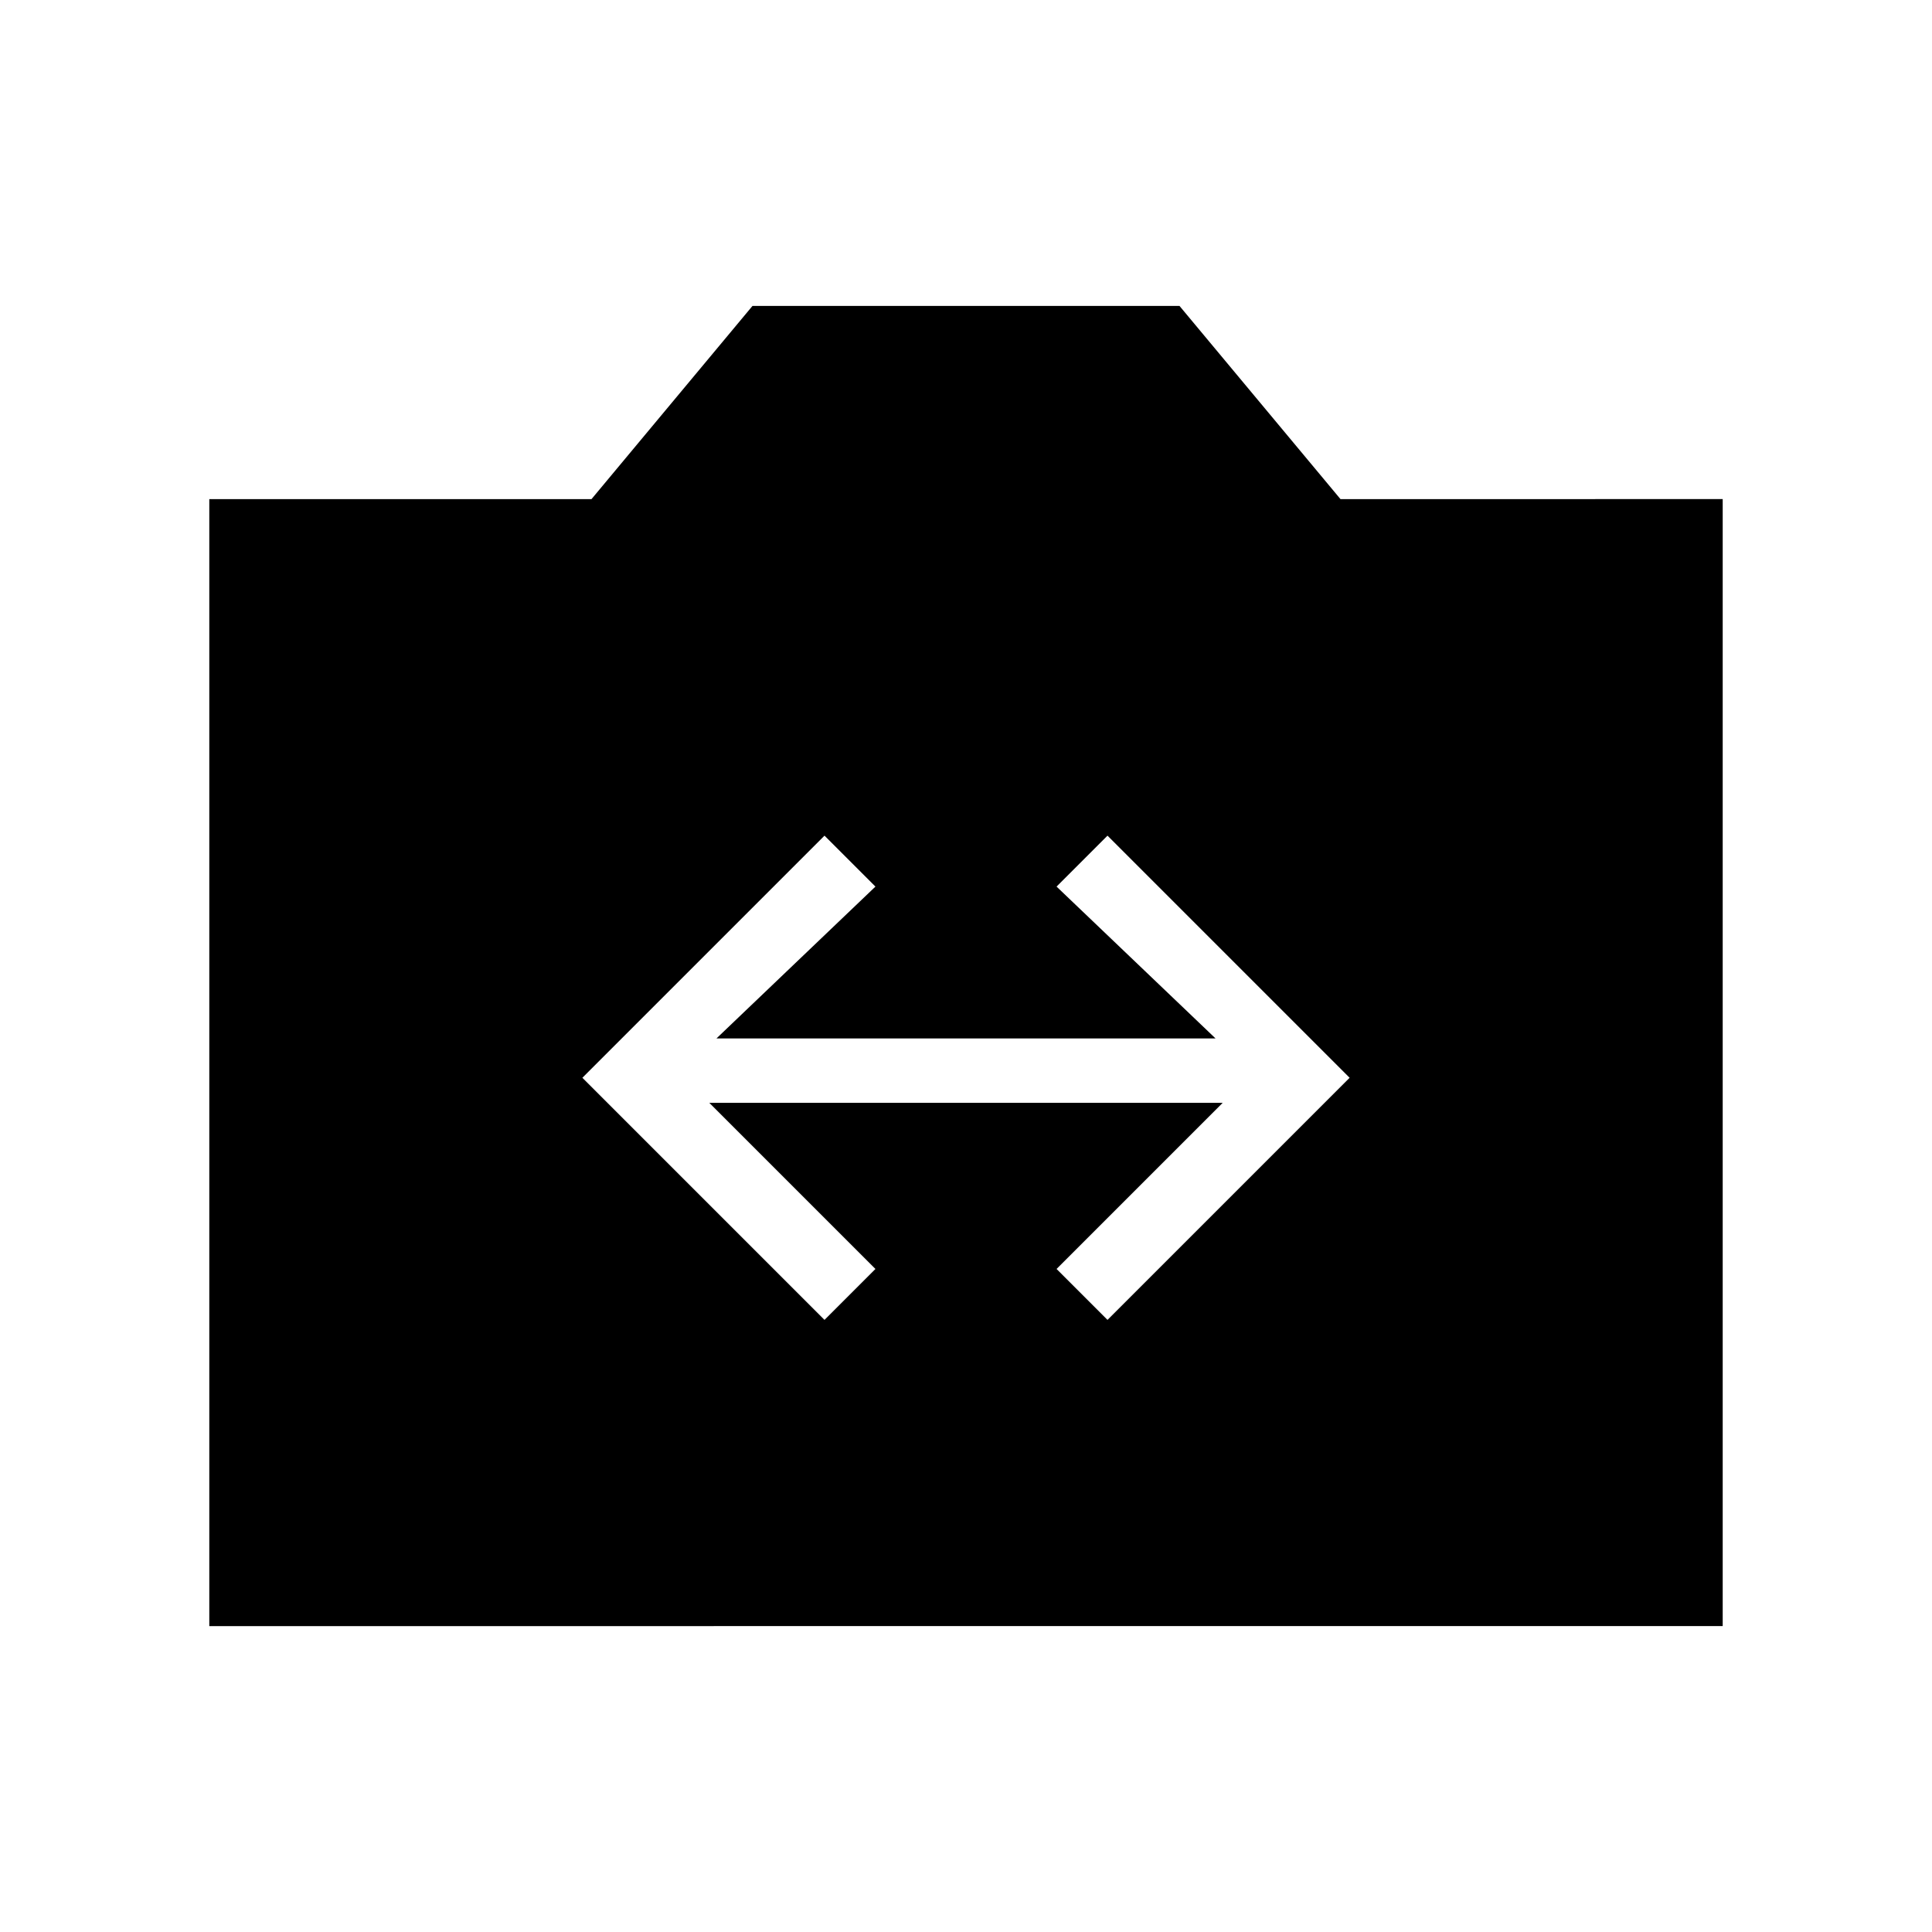 <svg xmlns="http://www.w3.org/2000/svg" height="20" viewBox="0 -960 960 960" width="20"><path d="M104-152v-560h189.92l80-96h212.16l80 96H856v560H104Zm305.69-152.15L435-329.46 352.46-412h255.08L525-329.46l25.31 25.31 120.31-120.31-120.31-120.31L525-519.46 604-444H356l79-75.46-25.31-25.31-120.31 120.31 120.31 120.31Z"/></svg>